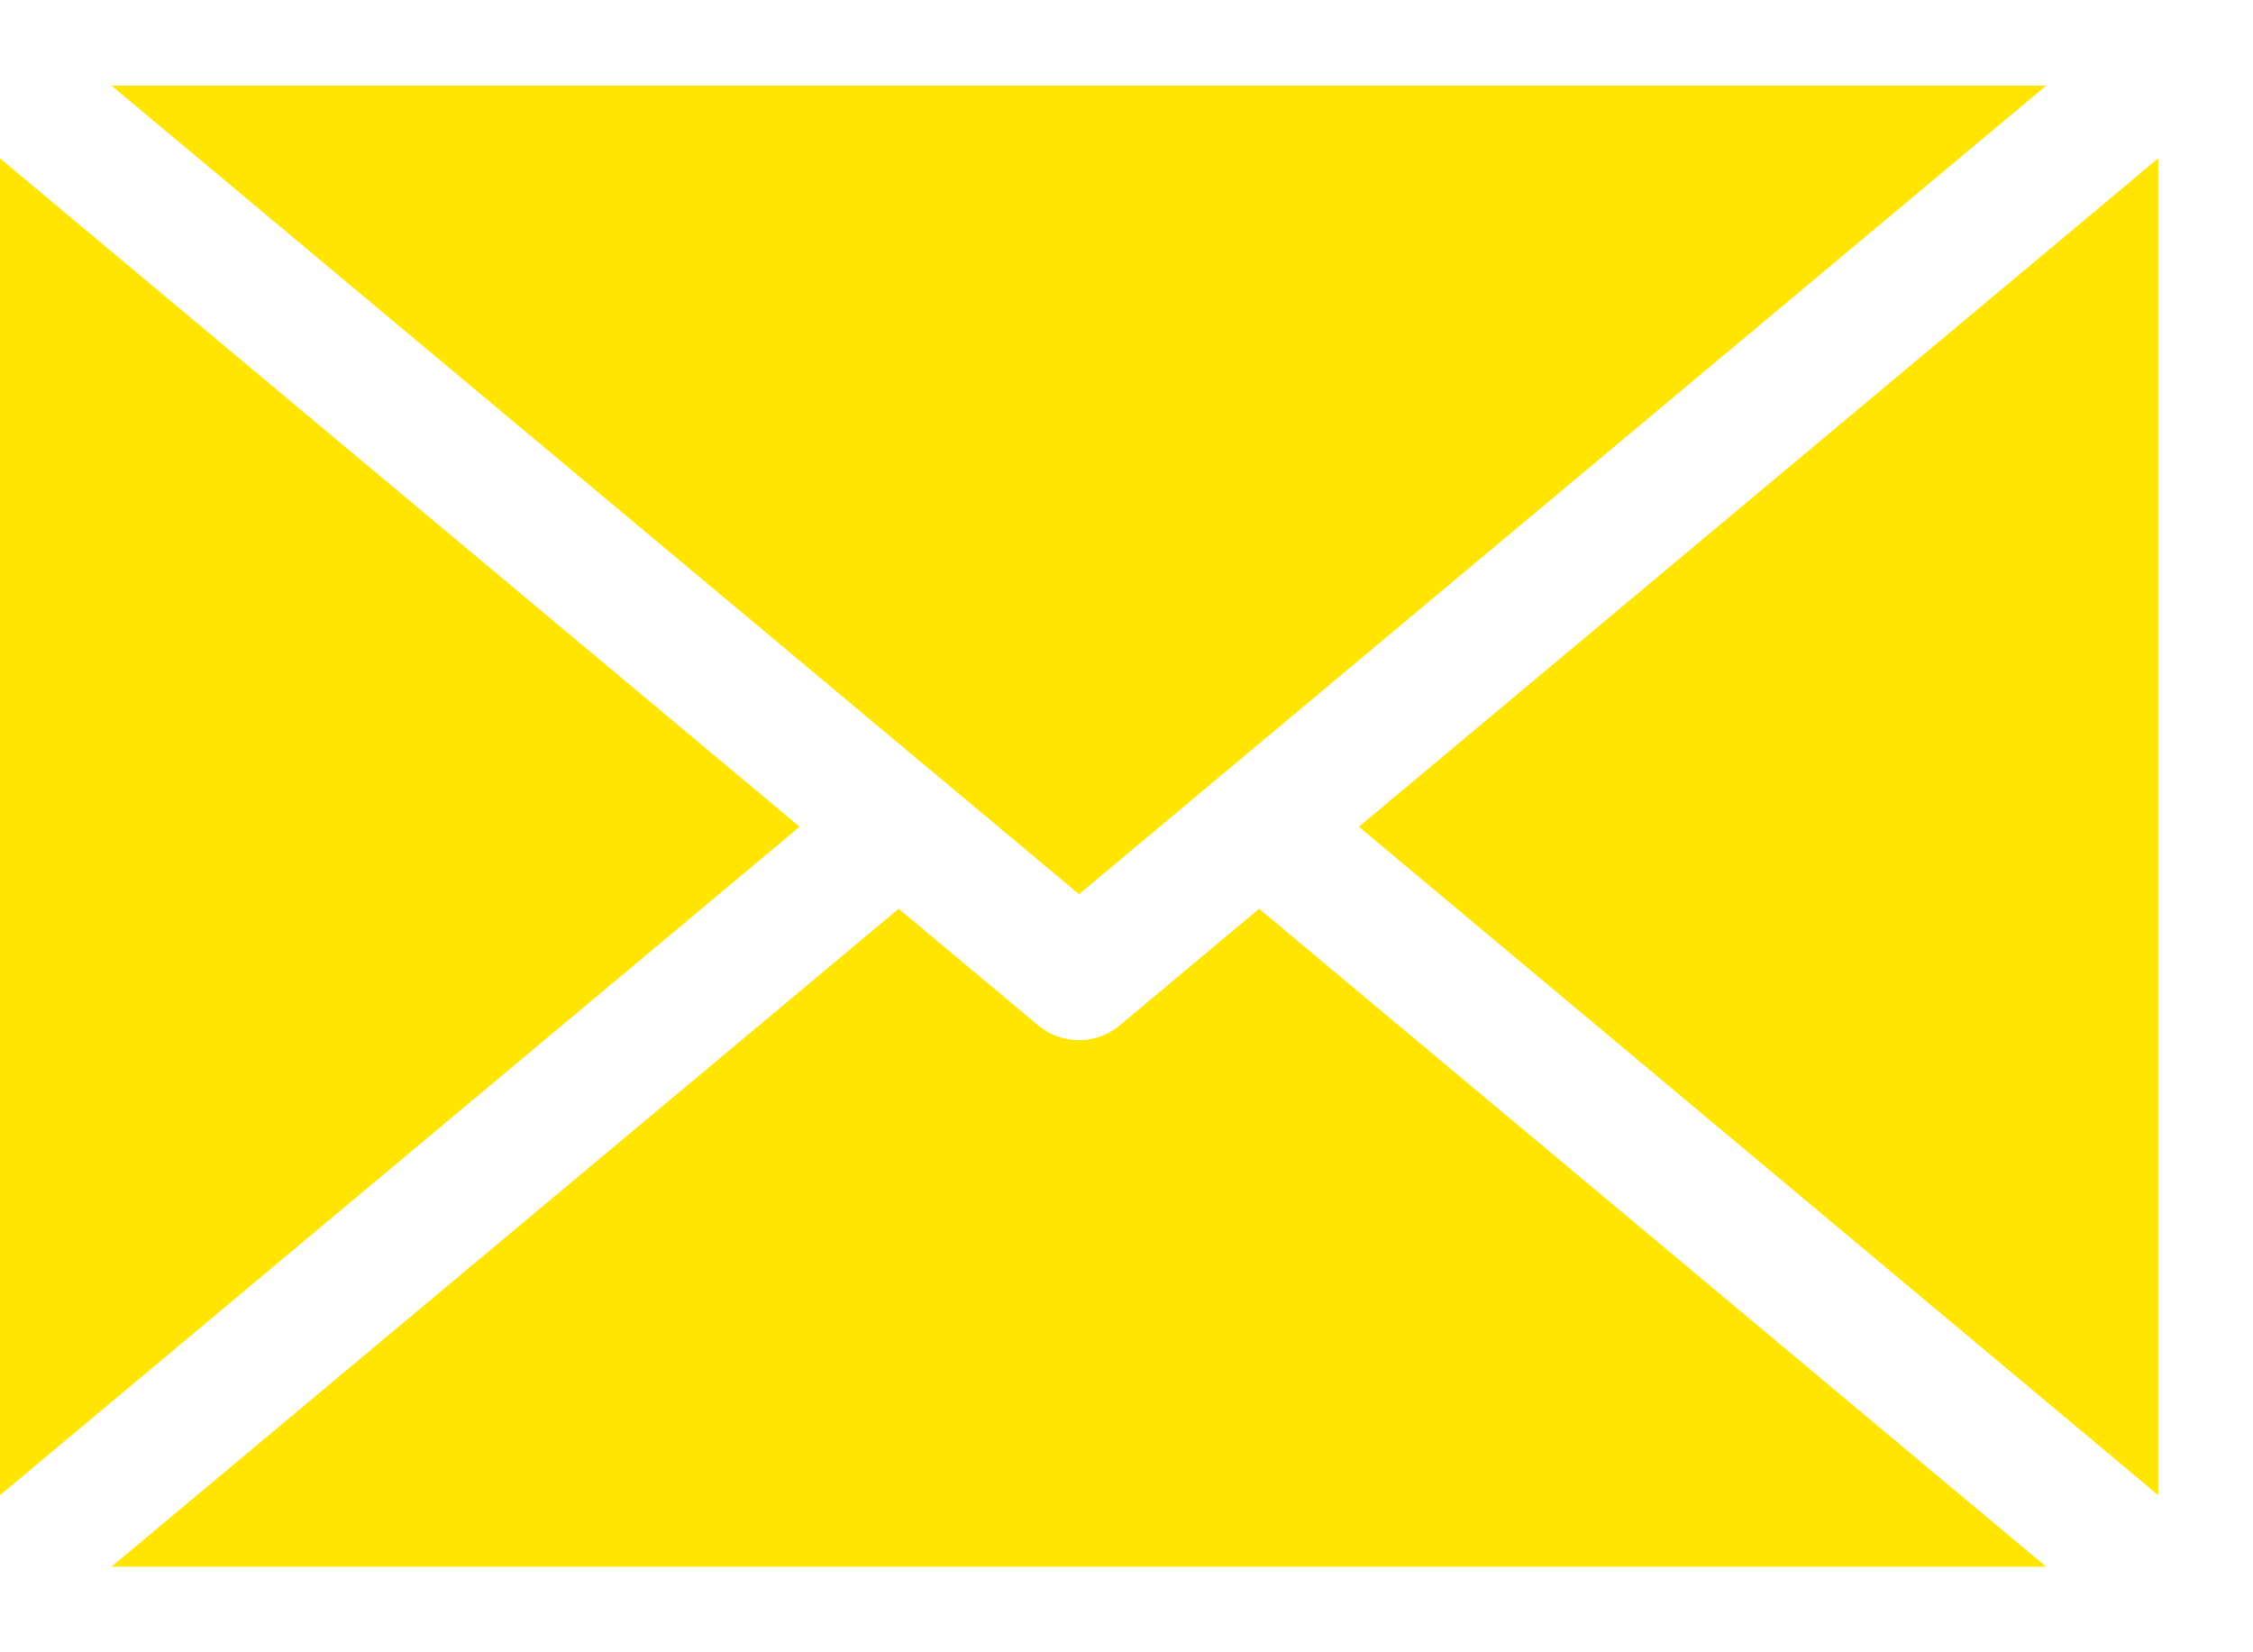 <svg width="15" height="11" viewBox="0 0 15 11" fill="none" xmlns="http://www.w3.org/2000/svg">
<path d="M0.742 0.57L7.184 5.953L13.623 0.57H0.742Z" fill="#FFE500"/>
<path d="M14.369 9.954V1.054L9.047 5.504L14.369 9.954Z" fill="#FFE500"/>
<path d="M7.184 6.925C7.087 6.925 6.991 6.892 6.912 6.826L5.983 6.05L0.742 10.43H13.623L8.383 6.05L7.455 6.826C7.376 6.892 7.28 6.925 7.184 6.925Z" fill="#FFE500"/>
<path d="M0 9.954L5.324 5.504L0 1.054V9.954Z" fill="#FFE500"/>
</svg>
